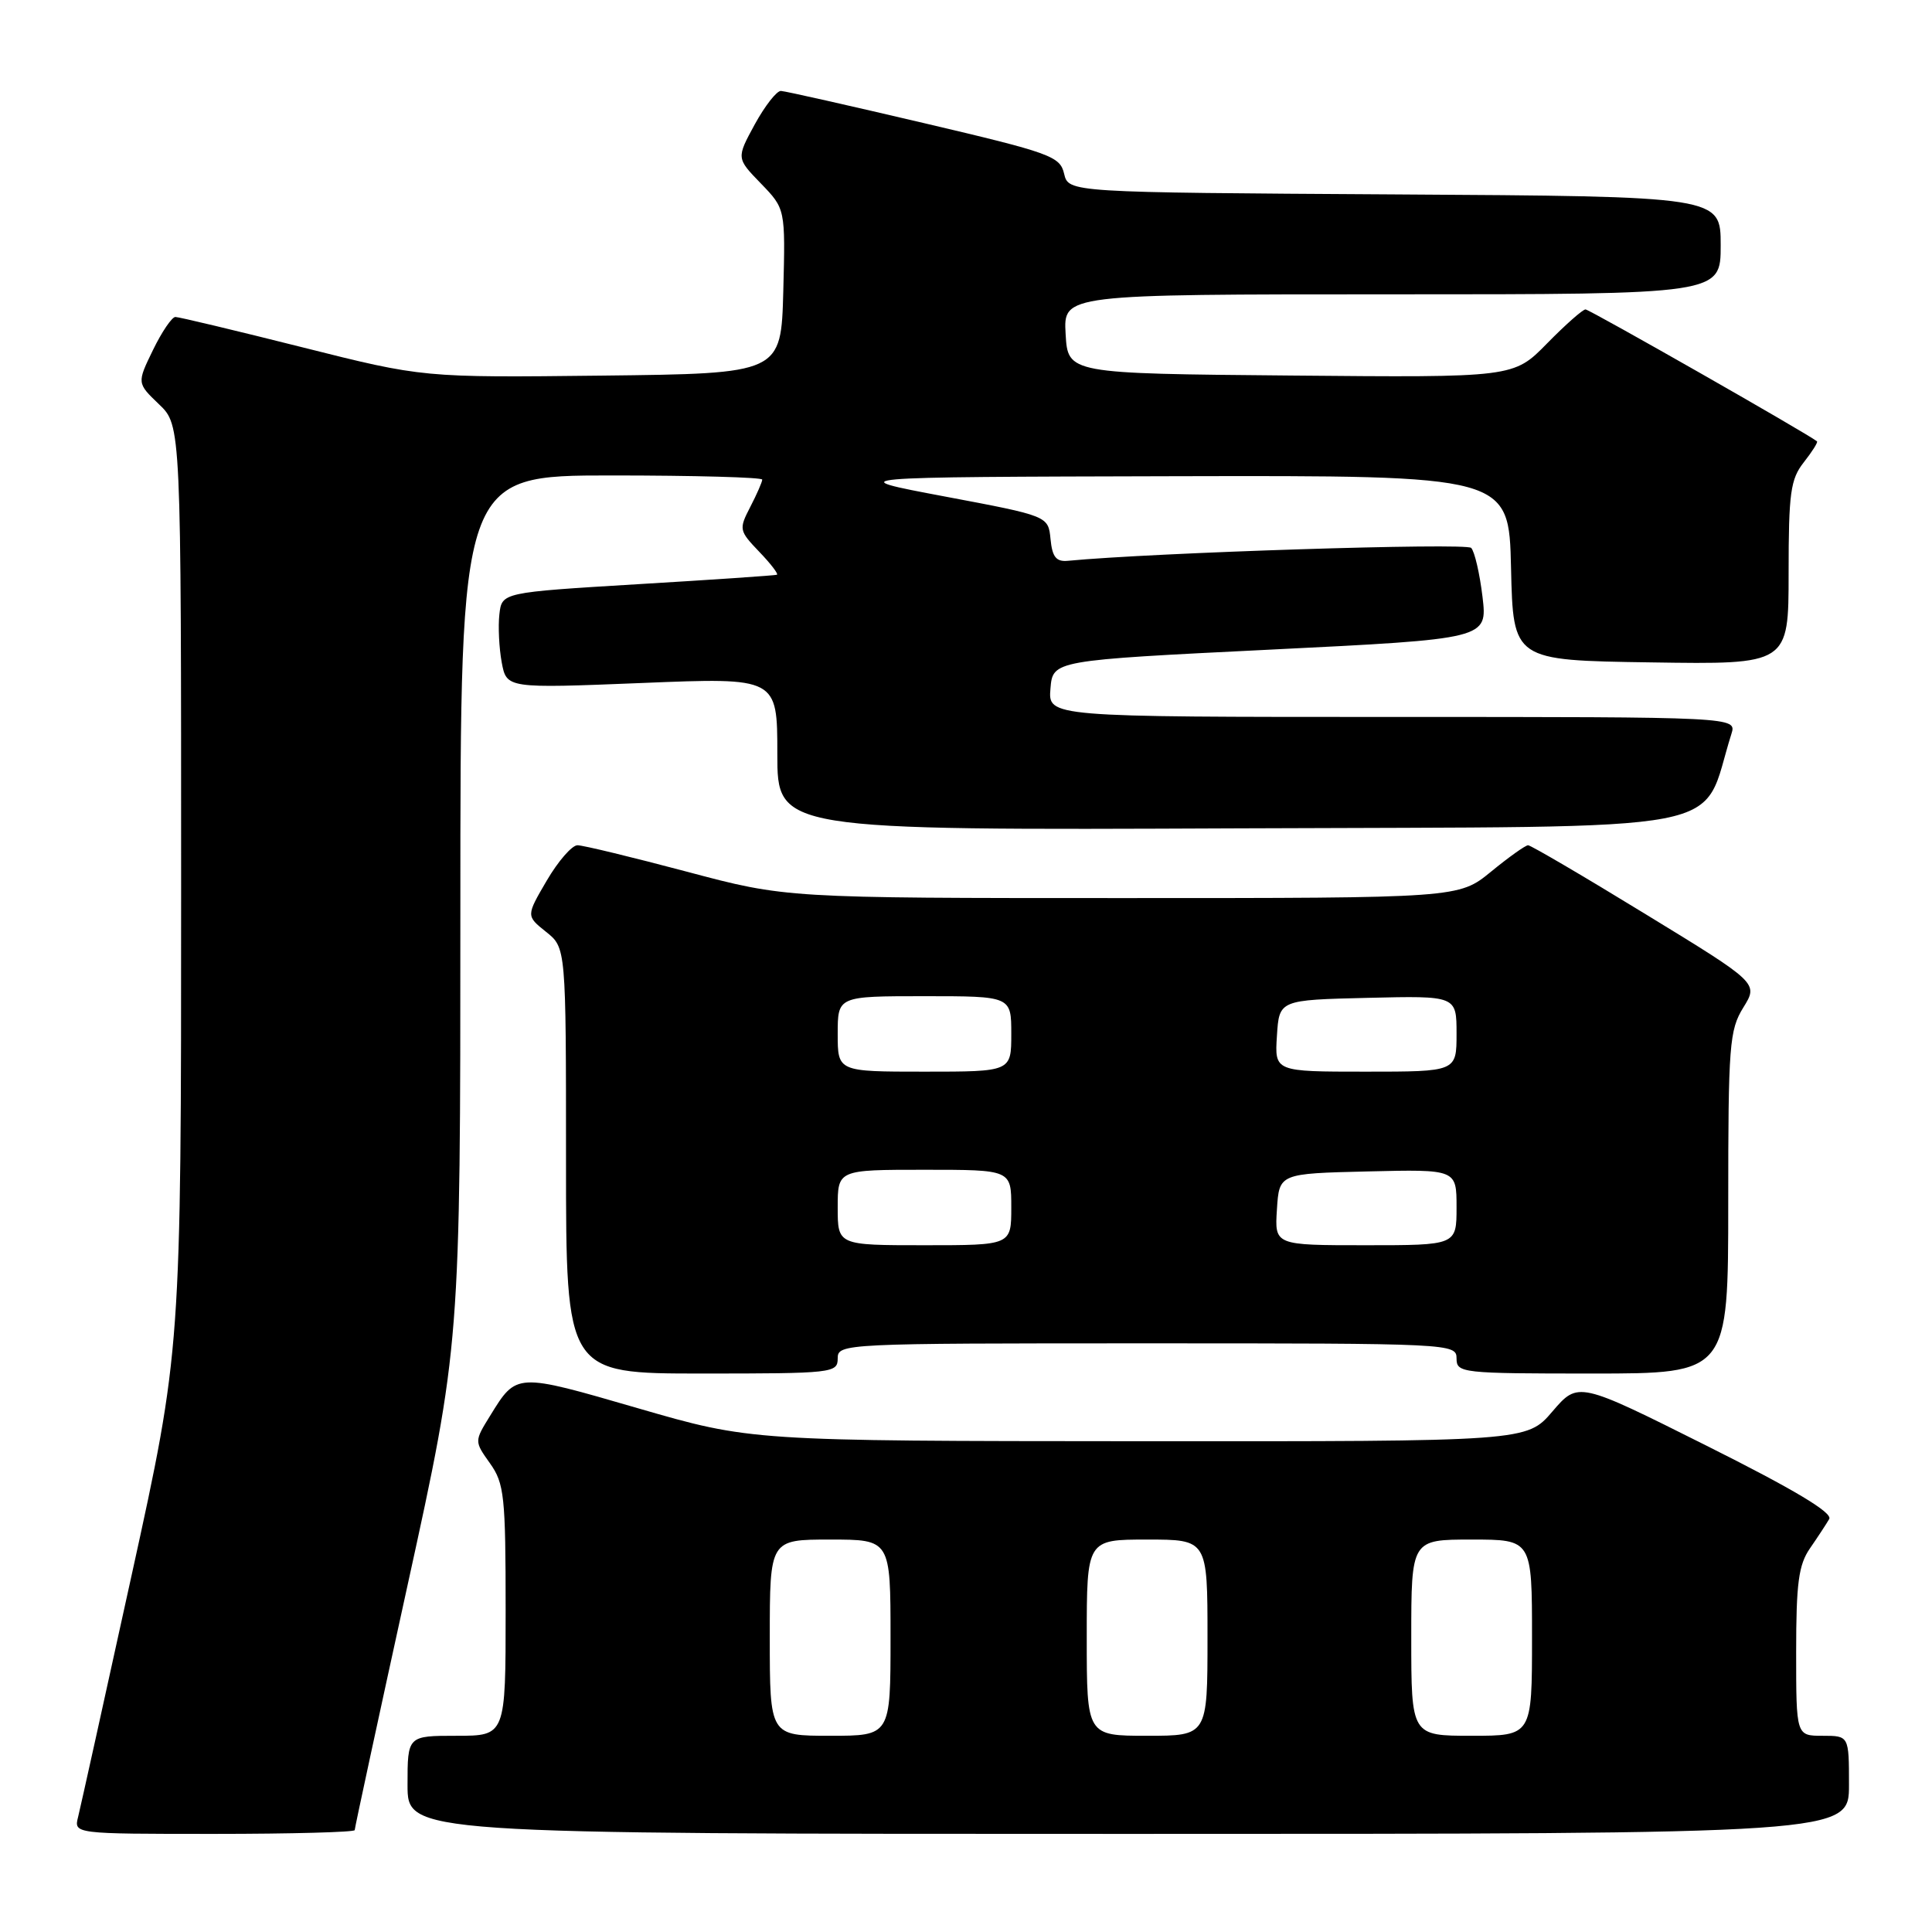 <?xml version="1.0" encoding="UTF-8" standalone="no"?>
<!DOCTYPE svg PUBLIC "-//W3C//DTD SVG 1.1//EN" "http://www.w3.org/Graphics/SVG/1.1/DTD/svg11.dtd" >
<svg xmlns="http://www.w3.org/2000/svg" xmlns:xlink="http://www.w3.org/1999/xlink" version="1.1" viewBox="0 0 256 256">
 <g >
 <path fill="currentColor"
d=" M 47.00 242.50 C 47.00 242.22 50.15 227.63 54.00 210.07 C 61.00 178.14 61.00 178.14 61.00 120.57 C 61.00 63.00 61.00 63.00 81.00 63.00 C 92.00 63.00 101.00 63.25 101.00 63.55 C 101.00 63.85 100.29 65.48 99.42 67.16 C 97.89 70.12 97.92 70.31 100.60 73.11 C 102.13 74.70 103.18 76.07 102.94 76.16 C 102.70 76.25 94.40 76.82 84.50 77.41 C 66.50 78.50 66.50 78.50 66.17 81.41 C 65.99 83.01 66.13 85.87 66.48 87.77 C 67.13 91.22 67.13 91.22 85.07 90.50 C 103.00 89.77 103.00 89.77 103.00 99.89 C 103.00 110.02 103.00 110.02 164.15 109.76 C 231.58 109.47 225.15 110.71 229.42 97.25 C 230.13 95.00 230.13 95.00 184.51 95.00 C 138.88 95.00 138.88 95.00 139.19 91.25 C 139.50 87.50 139.50 87.50 168.30 86.08 C 197.10 84.66 197.10 84.66 196.44 79.08 C 196.07 76.01 195.40 73.10 194.94 72.60 C 194.29 71.90 152.85 73.22 141.50 74.31 C 139.95 74.46 139.43 73.81 139.20 71.43 C 138.90 68.37 138.90 68.37 125.20 65.79 C 111.50 63.21 111.50 63.21 155.72 63.10 C 199.94 63.00 199.94 63.00 200.22 75.25 C 200.50 87.50 200.50 87.50 218.75 87.77 C 237.00 88.05 237.00 88.05 237.00 75.93 C 237.00 65.30 237.25 63.50 239.01 61.26 C 240.12 59.85 240.91 58.60 240.76 58.48 C 239.58 57.50 210.61 41.00 210.09 41.00 C 209.72 41.00 207.42 43.03 204.99 45.51 C 200.56 50.03 200.56 50.03 171.03 49.76 C 141.50 49.50 141.50 49.50 141.20 44.25 C 140.90 39.00 140.90 39.00 184.45 39.00 C 228.00 39.00 228.00 39.00 228.00 32.51 C 228.00 26.02 228.00 26.02 184.79 25.76 C 141.59 25.50 141.59 25.50 141.00 23.02 C 140.46 20.70 139.22 20.26 122.46 16.32 C 112.58 14.00 104.04 12.07 103.48 12.05 C 102.92 12.02 101.36 14.02 100.01 16.48 C 97.57 20.96 97.57 20.96 100.82 24.31 C 104.07 27.67 104.07 27.67 103.79 38.58 C 103.50 49.50 103.50 49.50 79.78 49.77 C 56.05 50.04 56.05 50.04 40.07 46.02 C 31.28 43.81 23.71 42.00 23.24 42.00 C 22.78 42.00 21.44 43.97 20.27 46.38 C 18.14 50.76 18.14 50.76 21.07 53.57 C 24.00 56.37 24.00 56.37 24.00 117.61 C 24.00 178.85 24.00 178.85 17.45 208.68 C 13.85 225.08 10.66 239.51 10.35 240.75 C 9.78 243.00 9.78 243.00 28.39 243.00 C 38.63 243.00 47.00 242.77 47.00 242.50 Z  M 245.00 236.50 C 245.00 230.00 245.00 230.00 241.50 230.00 C 238.00 230.00 238.00 230.00 238.00 218.90 C 238.00 209.77 238.32 207.34 239.84 205.15 C 240.85 203.69 241.99 201.95 242.38 201.28 C 242.86 200.44 237.75 197.38 226.10 191.55 C 209.12 183.05 209.12 183.05 205.71 187.02 C 202.31 191.00 202.31 191.00 150.90 190.97 C 99.50 190.94 99.50 190.94 84.50 186.59 C 68.30 181.89 68.47 181.88 64.94 187.60 C 62.85 190.98 62.85 190.98 64.92 193.89 C 66.82 196.56 67.00 198.21 67.00 213.40 C 67.00 230.00 67.00 230.00 60.50 230.00 C 54.00 230.00 54.00 230.00 54.00 236.50 C 54.00 243.00 54.00 243.00 149.50 243.00 C 245.00 243.00 245.00 243.00 245.00 236.50 Z  M 111.00 180.00 C 111.00 178.03 111.67 178.00 152.00 178.00 C 192.33 178.00 193.00 178.03 193.00 180.00 C 193.00 181.93 193.67 182.00 211.00 182.00 C 229.00 182.00 229.00 182.00 229.00 159.37 C 229.00 138.49 229.15 136.49 231.00 133.50 C 233.00 130.27 233.00 130.27 218.06 121.14 C 209.85 116.11 202.83 112.00 202.48 112.00 C 202.13 112.00 199.91 113.58 197.57 115.50 C 193.29 119.00 193.29 119.00 148.72 119.00 C 104.15 119.00 104.15 119.00 91.00 115.50 C 83.77 113.58 77.25 112.00 76.52 112.00 C 75.79 112.00 73.96 114.10 72.45 116.68 C 69.71 121.36 69.71 121.36 72.35 123.47 C 75.00 125.58 75.00 125.58 75.00 153.79 C 75.00 182.00 75.00 182.00 93.00 182.00 C 110.33 182.00 111.00 181.93 111.00 180.00 Z  M 102.00 217.00 C 102.00 204.00 102.00 204.00 110.00 204.00 C 118.00 204.00 118.00 204.00 118.00 217.00 C 118.00 230.00 118.00 230.00 110.00 230.00 C 102.00 230.00 102.00 230.00 102.00 217.00 Z  M 144.00 217.00 C 144.00 204.00 144.00 204.00 152.00 204.00 C 160.00 204.00 160.00 204.00 160.00 217.00 C 160.00 230.00 160.00 230.00 152.00 230.00 C 144.00 230.00 144.00 230.00 144.00 217.00 Z  M 187.00 217.00 C 187.00 204.00 187.00 204.00 195.00 204.00 C 203.00 204.00 203.00 204.00 203.00 217.00 C 203.00 230.00 203.00 230.00 195.00 230.00 C 187.00 230.00 187.00 230.00 187.00 217.00 Z  M 111.00 160.00 C 111.00 155.00 111.00 155.00 122.50 155.00 C 134.00 155.00 134.00 155.00 134.00 160.00 C 134.00 165.00 134.00 165.00 122.50 165.00 C 111.00 165.00 111.00 165.00 111.00 160.00 Z  M 169.20 160.25 C 169.50 155.50 169.50 155.50 181.25 155.22 C 193.00 154.94 193.00 154.94 193.00 159.97 C 193.00 165.00 193.00 165.00 180.95 165.00 C 168.89 165.00 168.89 165.00 169.20 160.25 Z  M 111.00 137.00 C 111.00 132.00 111.00 132.00 122.50 132.00 C 134.00 132.00 134.00 132.00 134.00 137.00 C 134.00 142.00 134.00 142.00 122.50 142.00 C 111.00 142.00 111.00 142.00 111.00 137.00 Z  M 169.20 137.25 C 169.50 132.50 169.50 132.50 181.25 132.22 C 193.00 131.94 193.00 131.94 193.00 136.97 C 193.00 142.00 193.00 142.00 180.95 142.00 C 168.89 142.00 168.89 142.00 169.20 137.25 Z "/>
</g>
</svg>